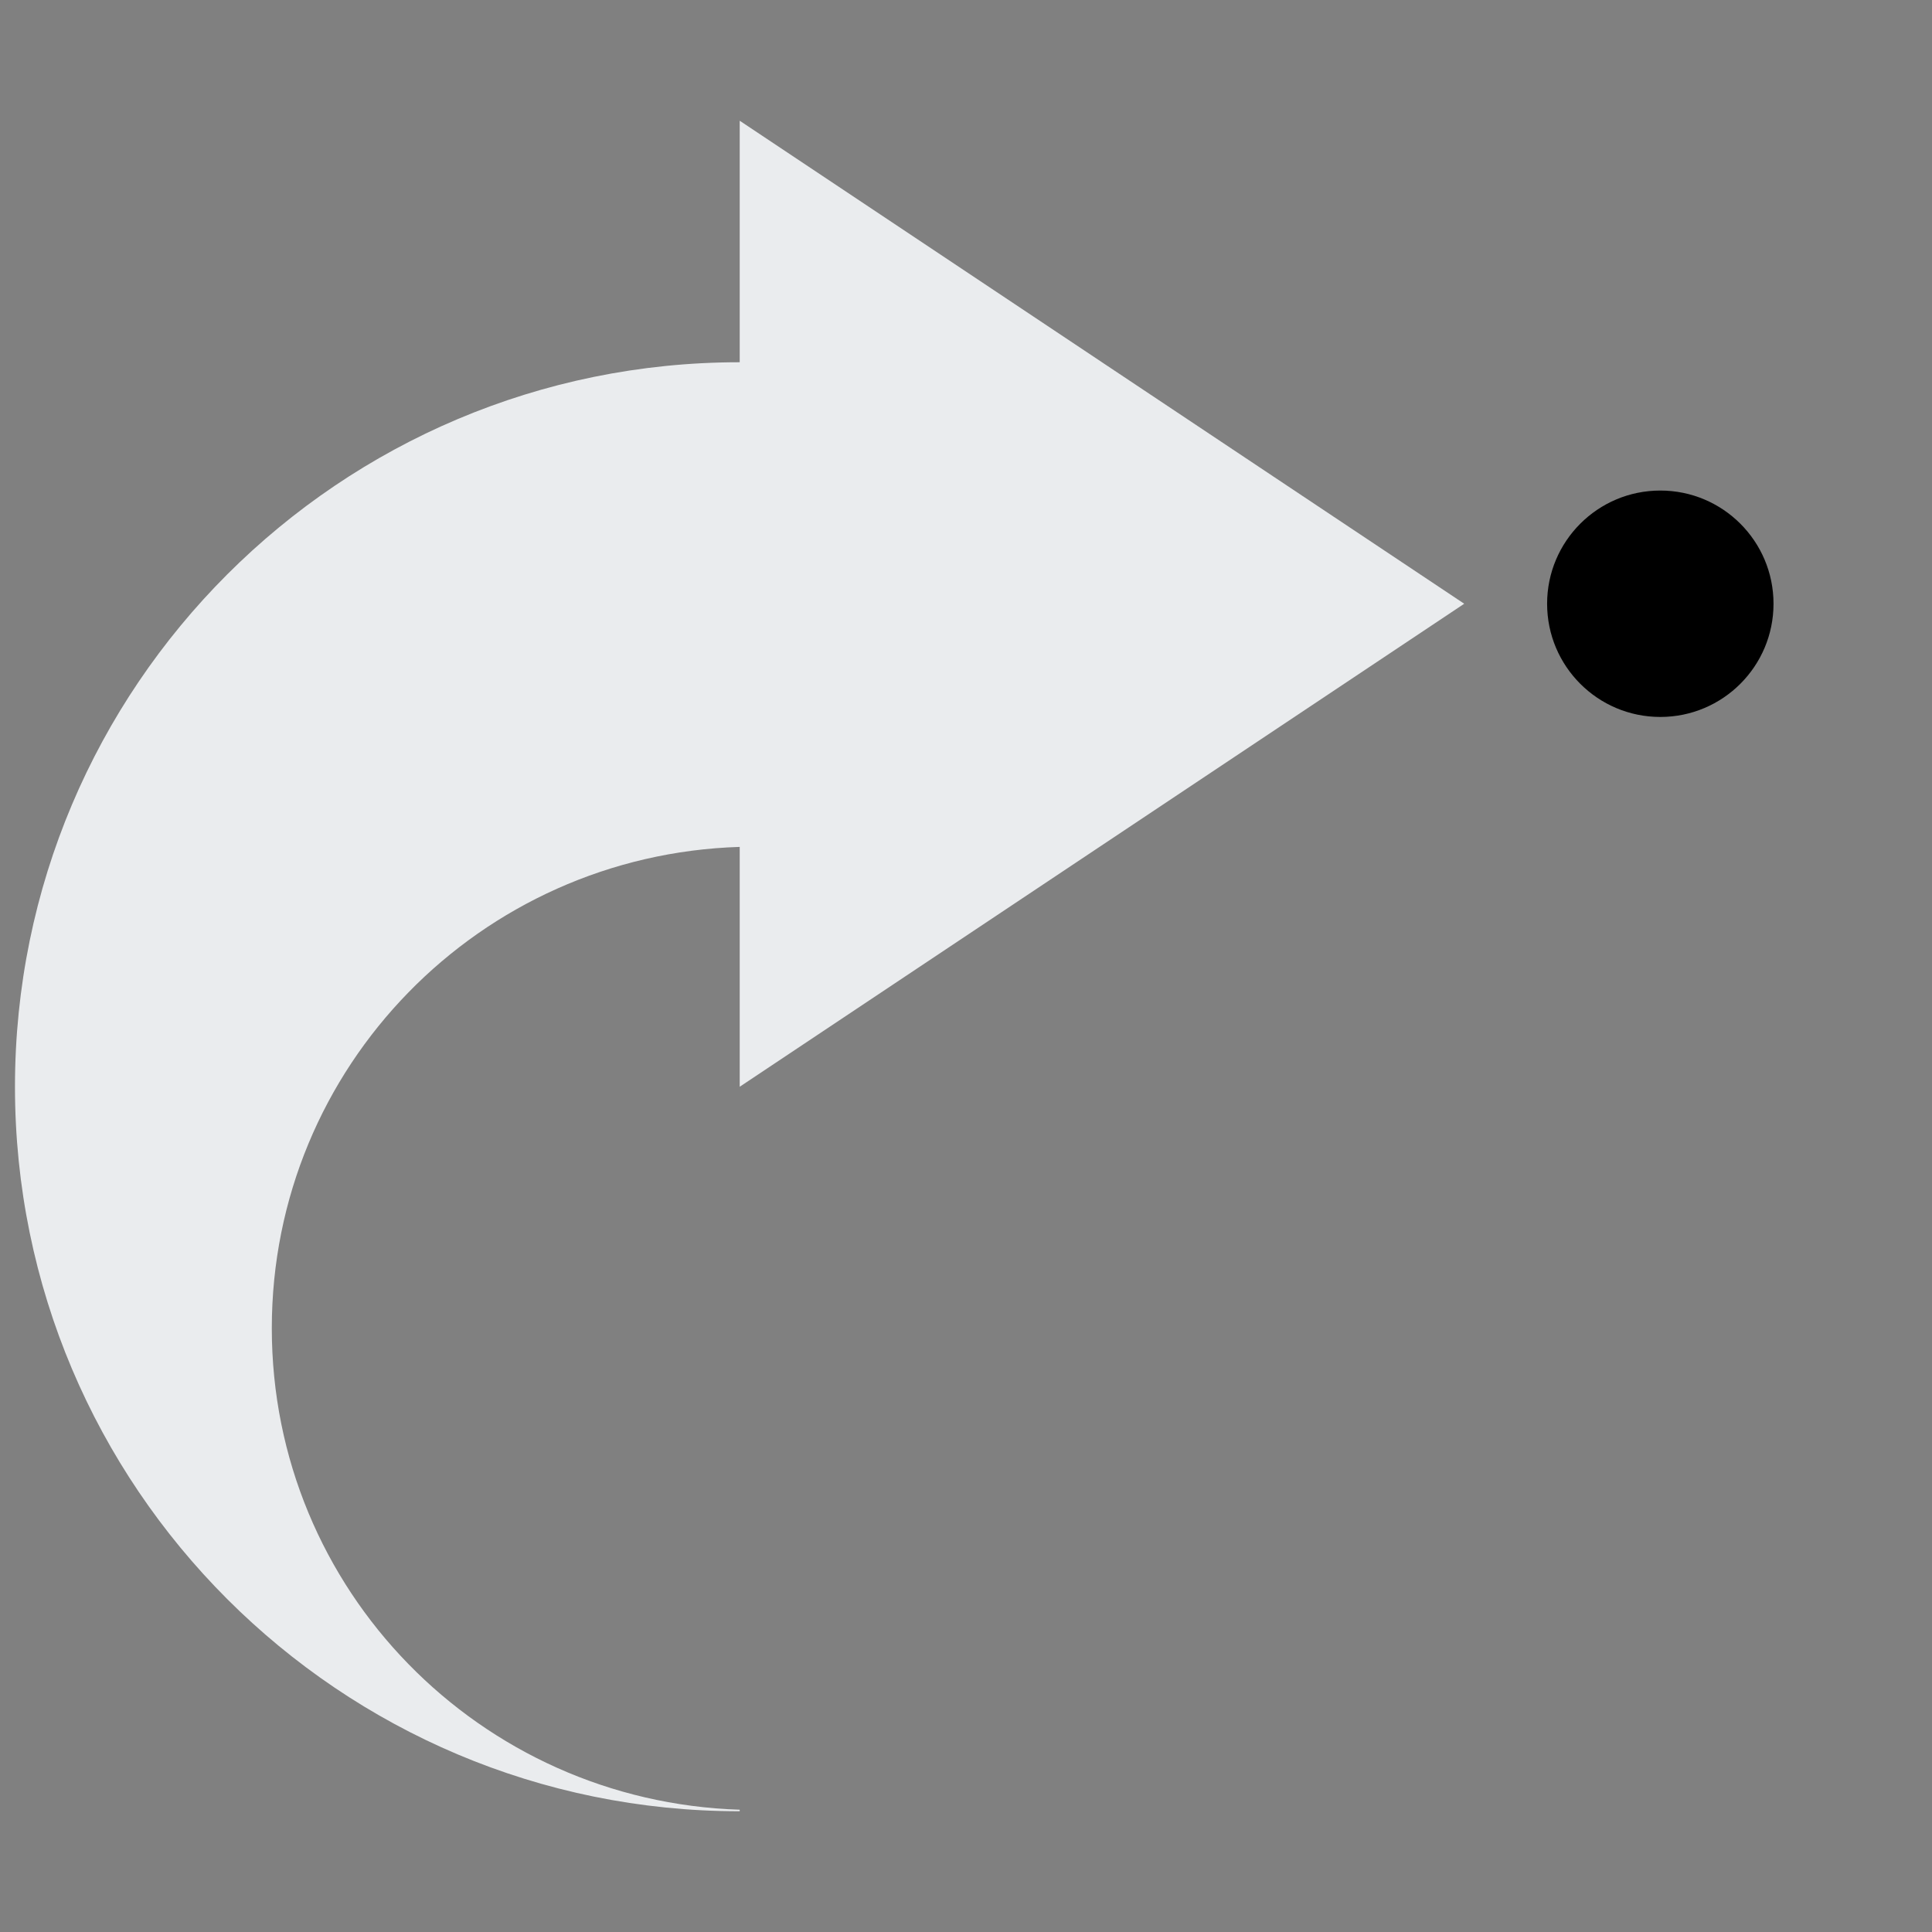 <svg xmlns="http://www.w3.org/2000/svg" xmlns:xlink="http://www.w3.org/1999/xlink" version="1.1" 
        id="Layer_1" x="0px" y="100px" width="512px" height="512px" viewBox="60 0 512 512" 
        enable-background="new 0 0 512 512" xml:space="preserve">
<rect x="60" y="0" width="512" height="512" fill="#808080" stroke="none"/>
<path fill="#EAECEE" d="M256.031,288v-63.563c-68.813,2.125-124,58.219-124,127.563s55.188,125.406,124,127.594V480 
        c-106.063,0.031-192.063-85.938-192.063-192s86-192.031,192.063-192V32l192,128L256.031,288z"/>
<circle cx="500" cy="160" r="30"/>
<path d="M420.5 108.1z"/>
</svg>

